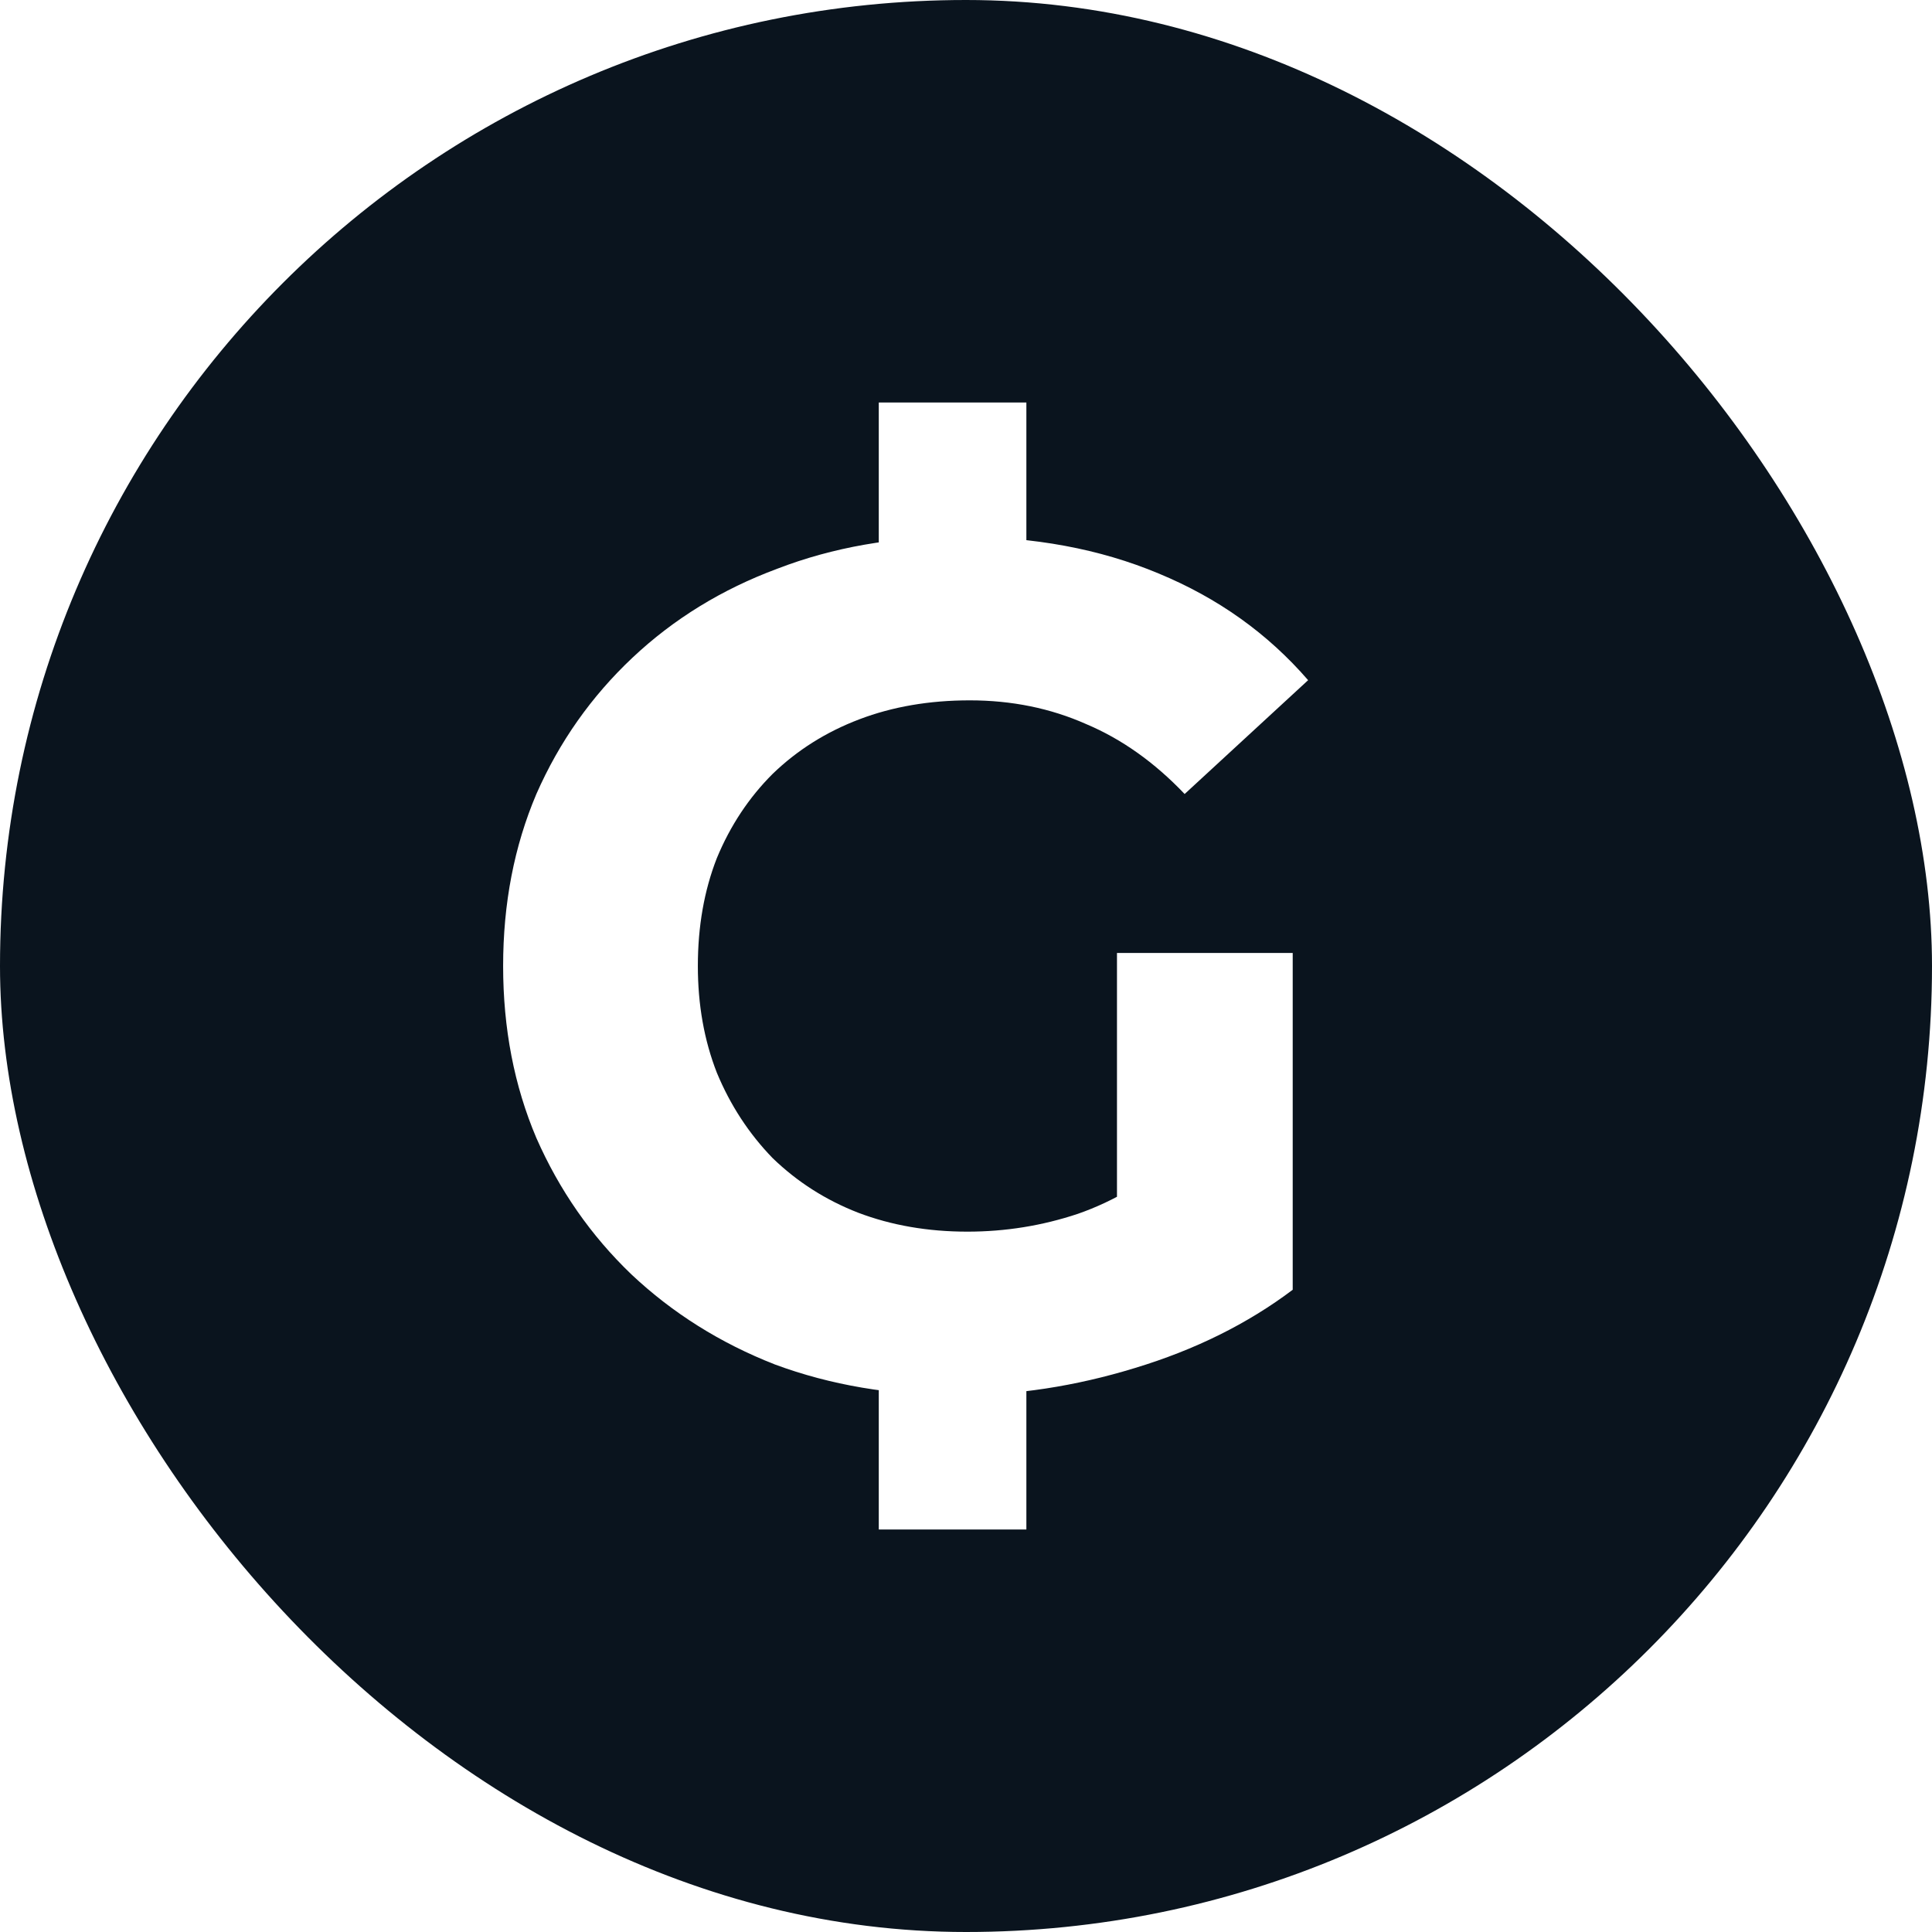 <svg width="48" height="48" viewBox="0 0 48 48" fill="none" xmlns="http://www.w3.org/2000/svg">
<g filter="url(#filter0_i_24844_15865)">
<rect width="48" height="48" rx="24" fill="#0A141E"/>
<path d="M23.768 34.667C22.136 34.667 20.632 34.411 19.255 33.901C17.898 33.37 16.709 32.624 15.686 31.661C14.683 30.699 13.896 29.569 13.326 28.273C12.775 26.976 12.5 25.552 12.5 24C12.5 22.448 12.775 21.024 13.326 19.727C13.896 18.431 14.693 17.301 15.715 16.339C16.738 15.376 17.938 14.64 19.314 14.129C20.691 13.598 22.205 13.333 23.857 13.333C25.686 13.333 27.328 13.638 28.783 14.247C30.258 14.856 31.497 15.74 32.5 16.899L29.432 19.727C28.685 18.942 27.869 18.362 26.984 17.989C26.099 17.596 25.135 17.4 24.093 17.4C23.09 17.4 22.175 17.557 21.35 17.871C20.524 18.185 19.806 18.637 19.196 19.227C18.606 19.816 18.144 20.513 17.81 21.319C17.495 22.124 17.338 23.018 17.338 24C17.338 24.963 17.495 25.846 17.81 26.652C18.144 27.457 18.606 28.165 19.196 28.773C19.806 29.363 20.514 29.815 21.32 30.129C22.146 30.443 23.051 30.6 24.034 30.6C24.978 30.6 25.892 30.453 26.777 30.158C27.682 29.844 28.557 29.323 29.403 28.597L32.117 32.044C30.996 32.889 29.688 33.537 28.193 33.989C26.718 34.441 25.243 34.667 23.768 34.667ZM27.751 31.425V23.676H32.117V32.044L27.751 31.425Z" fill="white"/>
<path d="M21.833 30.667H25.5V38H21.833V30.667Z" fill="white"/>
<path d="M21.833 10H25.5V17.333H21.833V10Z" fill="white"/>
</g>
<defs>
<filter id="filter0_i_24844_15865" x="0" y="0" width="48" height="48" filterUnits="userSpaceOnUse" color-interpolation-filters="sRGB">
<feFlood flood-opacity="0" result="BackgroundImageFix"/>
<feBlend mode="normal" in="SourceGraphic" in2="BackgroundImageFix" result="shape"/>
<feColorMatrix in="SourceAlpha" type="matrix" values="0 0 0 0 0 0 0 0 0 0 0 0 0 0 0 0 0 0 127 0" result="hardAlpha"/>
<feOffset/>
<feGaussianBlur stdDeviation="4"/>
<feComposite in2="hardAlpha" operator="arithmetic" k2="-1" k3="1"/>
<feColorMatrix type="matrix" values="0 0 0 0 0.039 0 0 0 0 0.078 0 0 0 0 0.118 0 0 0 0.1 0"/>
<feBlend mode="normal" in2="shape" result="effect1_innerShadow_24844_15865"/>
</filter>
</defs>
</svg>
